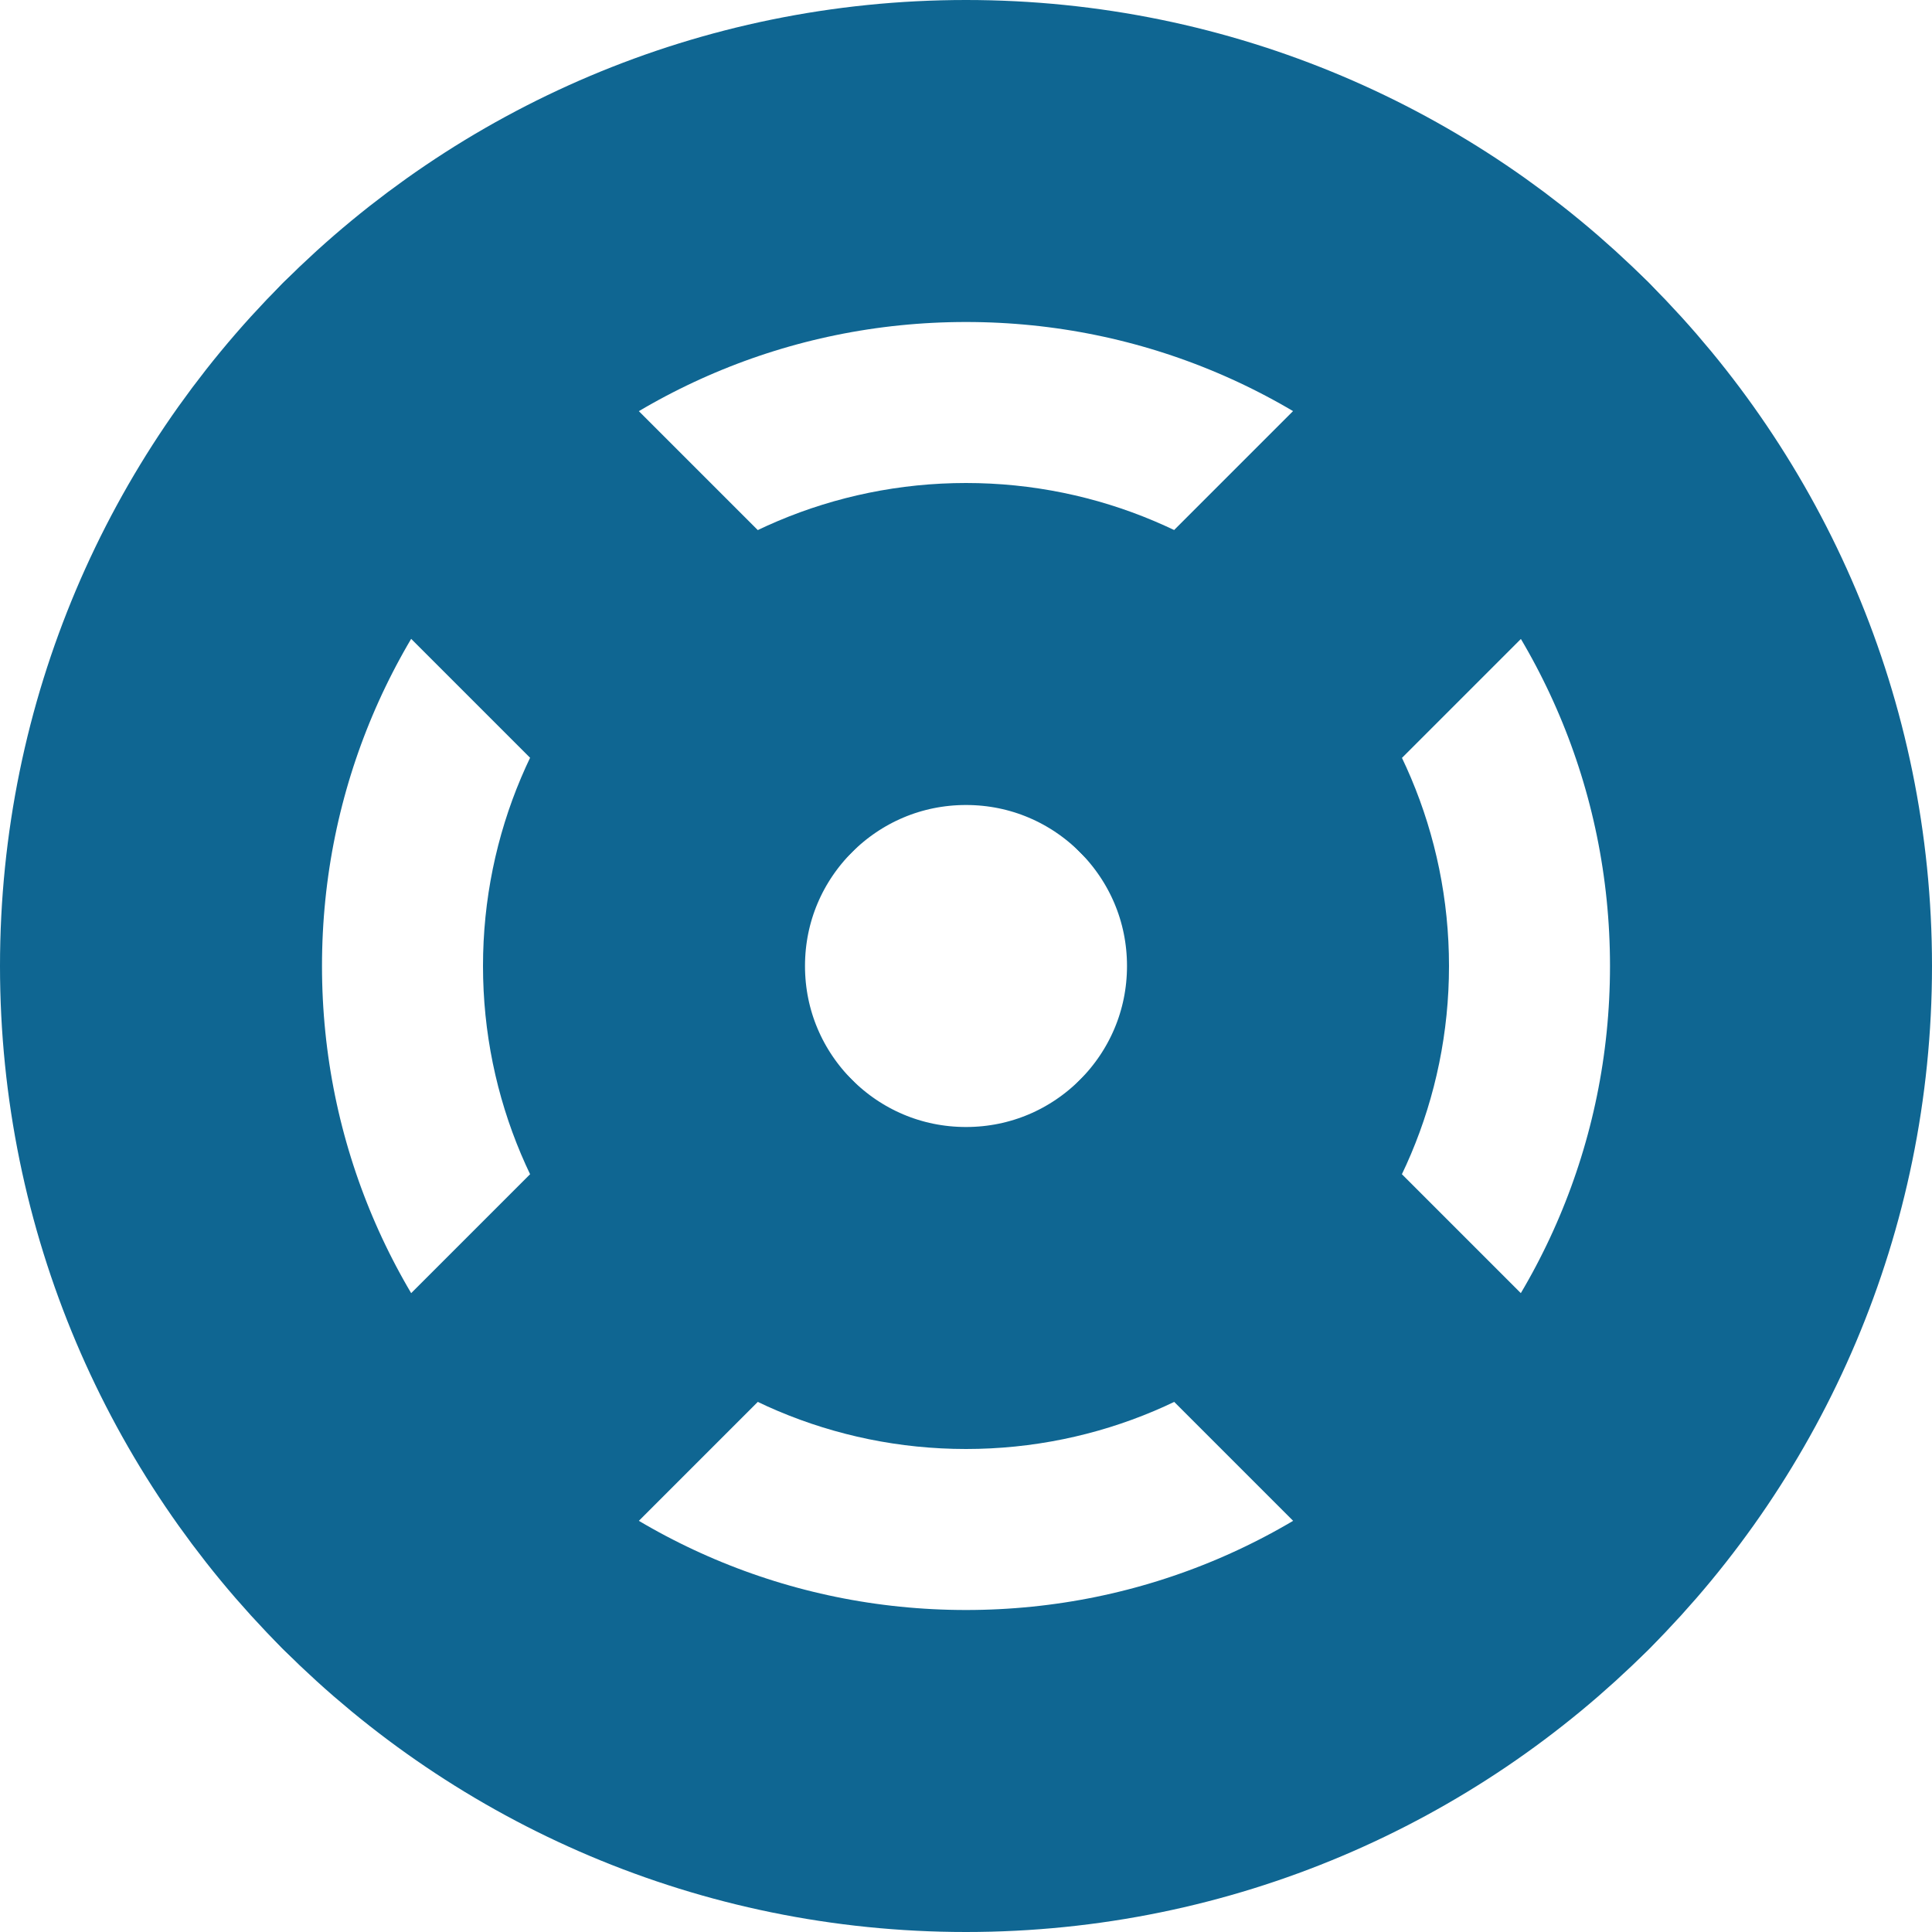 <svg width="12" height="12" viewBox="0 0 12 12" fill="none" xmlns="http://www.w3.org/2000/svg">
<g clip-path="url(#clip0_936_311)">
<path d="M6 11C8.761 11 11 8.761 11 6C11 3.239 8.761 1 6 1C3.239 1 1 3.239 1 6C1 8.761 3.239 11 6 11Z" stroke="#0F6692" stroke-width="2" stroke-linecap="round" stroke-linejoin="round"/>
<path d="M6 8C7.105 8 8 7.105 8 6C8 4.895 7.105 4 6 4C4.895 4 4 4.895 4 6C4 7.105 4.895 8 6 8Z" stroke="#0F6692" stroke-width="2" stroke-linecap="round" stroke-linejoin="round"/>
<path d="M2.465 2.465L4.585 4.585" stroke="#0F6692" stroke-width="2" stroke-linecap="round" stroke-linejoin="round"/>
<path d="M7.415 7.415L9.535 9.535" stroke="#0F6692" stroke-width="2" stroke-linecap="round" stroke-linejoin="round"/>
<path d="M7.415 4.585L9.535 2.465" stroke="#0F6692" stroke-width="2" stroke-linecap="round" stroke-linejoin="round"/>
<path d="M7.415 4.585L9.18 2.82" stroke="#0F6692" stroke-width="2" stroke-linecap="round" stroke-linejoin="round"/>
<path d="M2.465 9.535L4.585 7.415" stroke="#0F6692" stroke-width="2" stroke-linecap="round" stroke-linejoin="round"/>
</g>
<defs>
<clipPath id="clip0_936_311">
<rect width="12" height="12" fill="white"/>
</clipPath>
</defs>
</svg>
